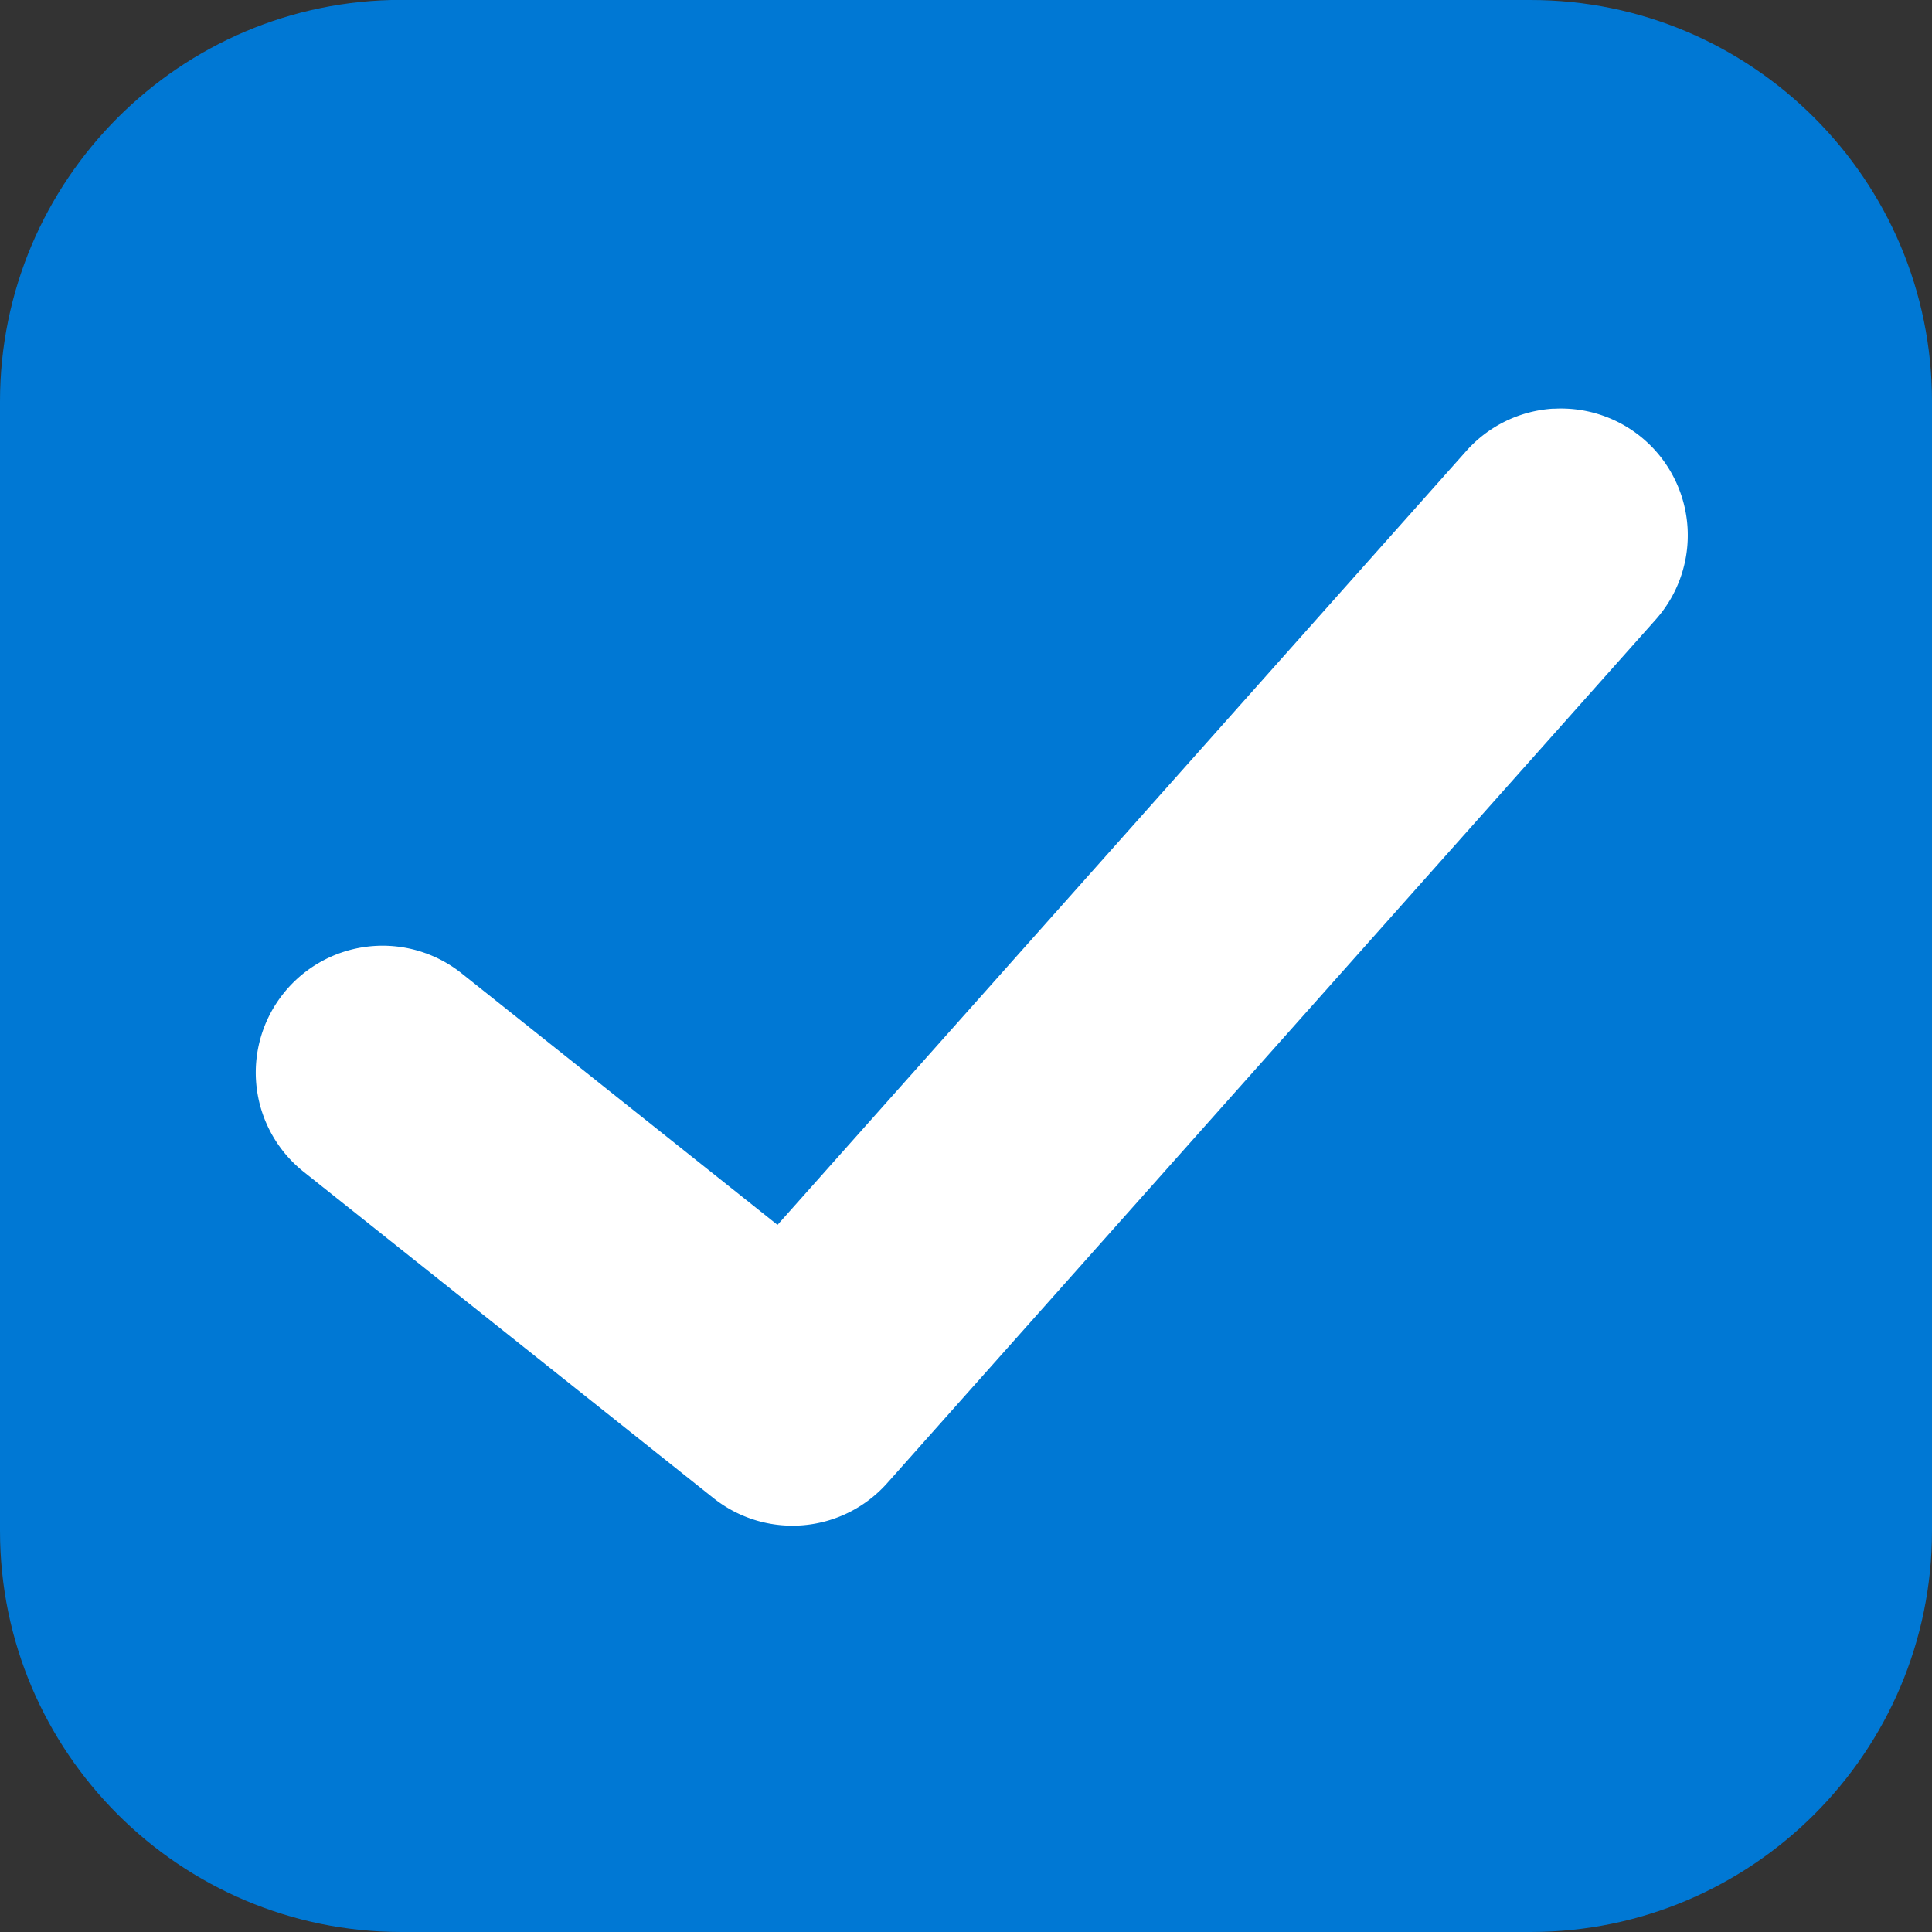 <?xml version="1.0" encoding="UTF-8" standalone="no"?>
<svg
   width="16"
   height="16"
   viewBox="0 0 16 16"
   id="svg2"
   version="1.1"
   inkscape:version="1.1 (c4e8f9ed74, 2021-05-24)"
   sodipodi:docname="checkbox.svg"
   xmlns:inkscape="http://www.inkscape.org/namespaces/inkscape"
   xmlns:sodipodi="http://sodipodi.sourceforge.net/DTD/sodipodi-0.dtd"
   xmlns="http://www.w3.org/2000/svg"
   xmlns:svg="http://www.w3.org/2000/svg"
   xmlns:rdf="http://www.w3.org/1999/02/22-rdf-syntax-ns#"
   xmlns:cc="http://creativecommons.org/ns#"
   xmlns:dc="http://purl.org/dc/elements/1.1/">
  <rect x="0" y="0" width="16" height="16" fill="#333333" stroke="none"/>
  <defs
     id="defs4" />
  <sodipodi:namedview
     id="base"
     pagecolor="#ffffff"
     bordercolor="#666666"
     borderopacity="1.0"
     inkscape:pageopacity="0.0"
     inkscape:pageshadow="2"
     inkscape:zoom="31.678384"
     inkscape:cx="6.2818861"
     inkscape:cy="7.8128985"
     inkscape:document-units="px"
     inkscape:current-layer="layer1"
     showgrid="true"
     units="px"
     inkscape:snap-bbox="true"
     inkscape:bbox-paths="true"
     inkscape:bbox-nodes="true"
     inkscape:snap-global="false"
     inkscape:window-width="1920"
     inkscape:window-height="996"
     inkscape:window-x="0"
     inkscape:window-y="0"
     inkscape:window-maximized="1"
     inkscape:document-rotation="0"
     inkscape:pagecheckerboard="0">
    <inkscape:grid
       type="xygrid"
       id="grid3336" />
  </sodipodi:namedview>
  <g
     inkscape:label="Layer 1"
     inkscape:groupmode="layer"
     id="layer1"
     transform="translate(0,-1036.362)">
    <path
       style="color:#000000;fill:#0078d4;fill-rule:evenodd;-inkscape-stroke:none;fill-opacity:1"
       d="M 3.324,1036.361 C 1.492,1036.361 0,1037.853 0,1039.686 v 9.354 c 0,1.833 1.492,3.322 3.324,3.322 h 9.352 c 1.833,0 3.324,-1.49 3.324,-3.322 v -9.354 c 0,-1.833 -1.492,-3.324 -3.324,-3.324 z"
       id="rect3338"
       sodipodi:nodetypes="sssssssss" />
    <path
       style="color:#000000;fill:#ffffff;fill-rule:evenodd;stroke-linecap:round;stroke-linejoin:round;-inkscape-stroke:none"
       d="m 12.867,1039.746 a 1.05,1.05 0 0 0 -0.723,0.35 l -5.705,6.41 -2.617,-2.084 a 1.05,1.05 0 0 0 -1.475,0.168 1.05,1.05 0 0 0 0.166,1.475 l 3.395,2.703 a 1.05,1.05 0 0 0 1.439,-0.123 l 6.365,-7.152 a 1.05,1.05 0 0 0 -0.086,-1.482 1.05,1.05 0 0 0 -0.76,-0.264 z"
       id="path4148" />
  </g>
</svg>
